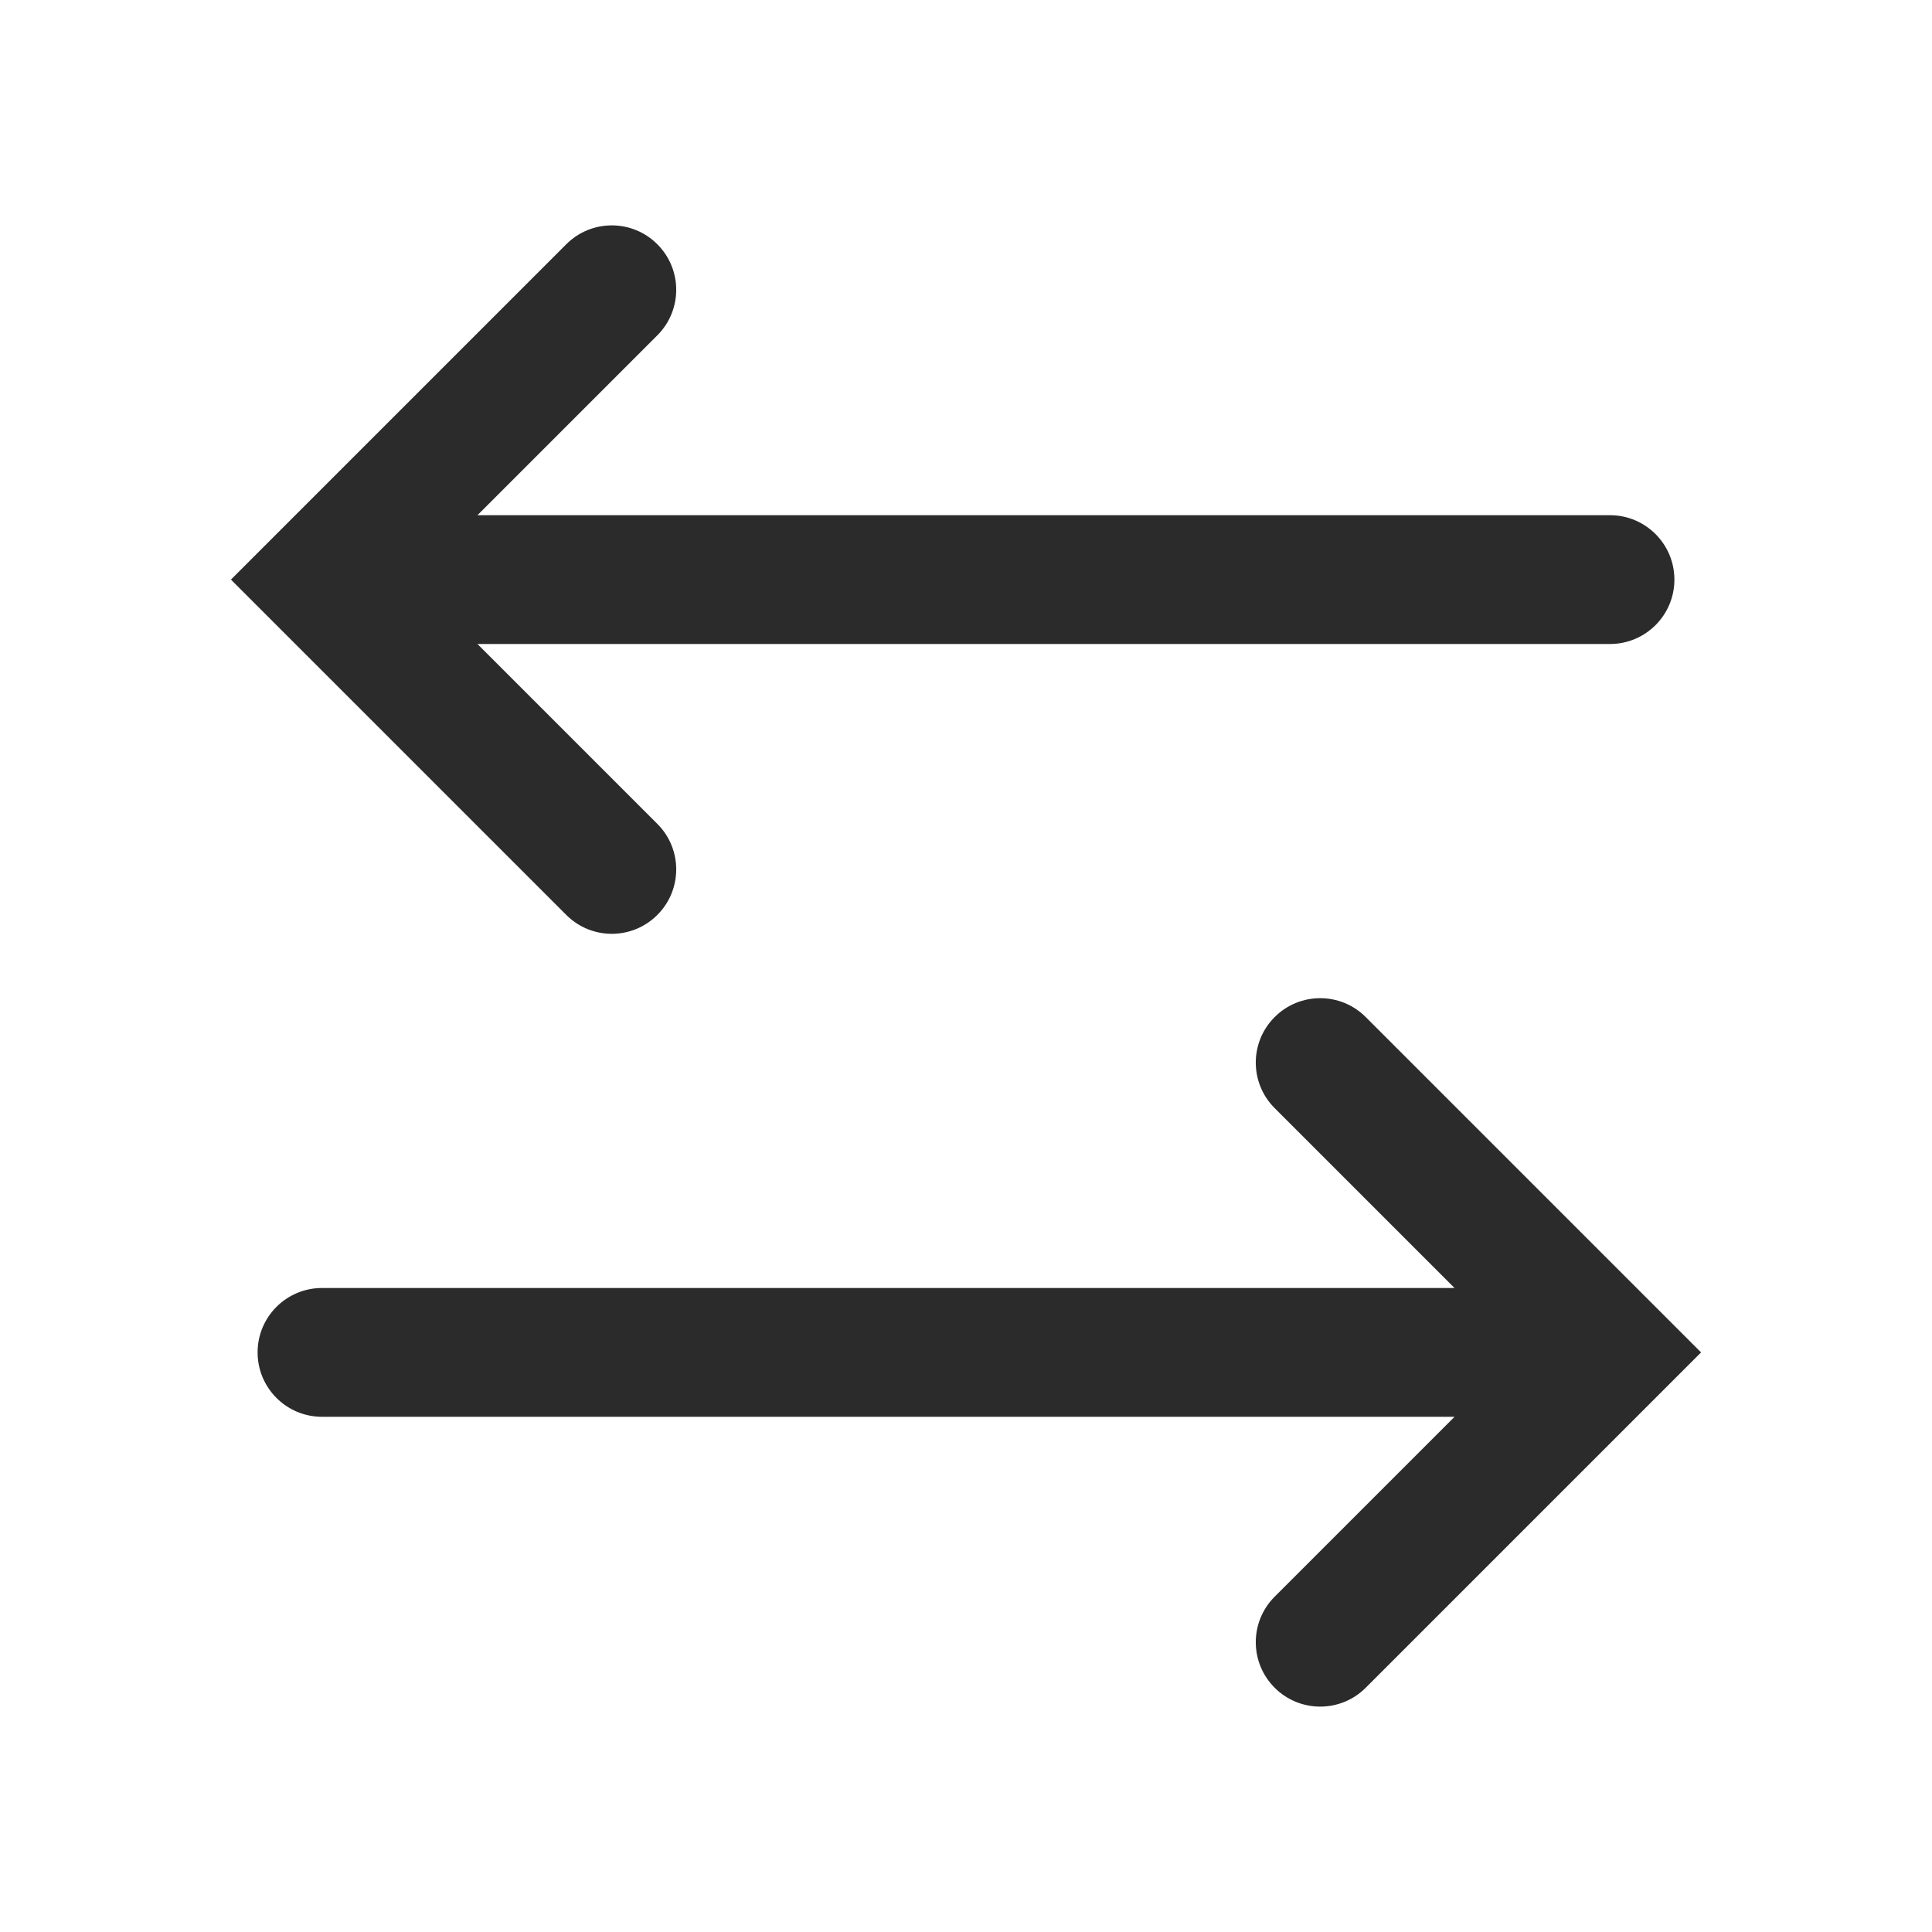 <svg width="30" height="30" viewBox="0 0 30 30" fill="none" xmlns="http://www.w3.org/2000/svg">
<path fill-rule="evenodd" clip-rule="evenodd" d="M10.207 5.207C10.598 4.817 10.598 4.183 10.207 3.793C9.817 3.402 9.183 3.402 8.793 3.793L3.586 9L8.793 14.207C9.183 14.598 9.817 14.598 10.207 14.207C10.598 13.817 10.598 13.183 10.207 12.793L7.414 10L25 10C25.552 10 26 9.552 26 9C26 8.448 25.552 8 25 8L7.414 8L10.207 5.207ZM19.793 24.793L22.586 22H5C4.448 22 4 21.552 4 21C4 20.448 4.448 20 5 20H22.586L19.793 17.207C19.402 16.817 19.402 16.183 19.793 15.793C20.183 15.402 20.817 15.402 21.207 15.793L26.414 21L21.207 26.207C20.817 26.598 20.183 26.598 19.793 26.207C19.402 25.817 19.402 25.183 19.793 24.793Z" fill="#2B2B2C"/>
</svg>
